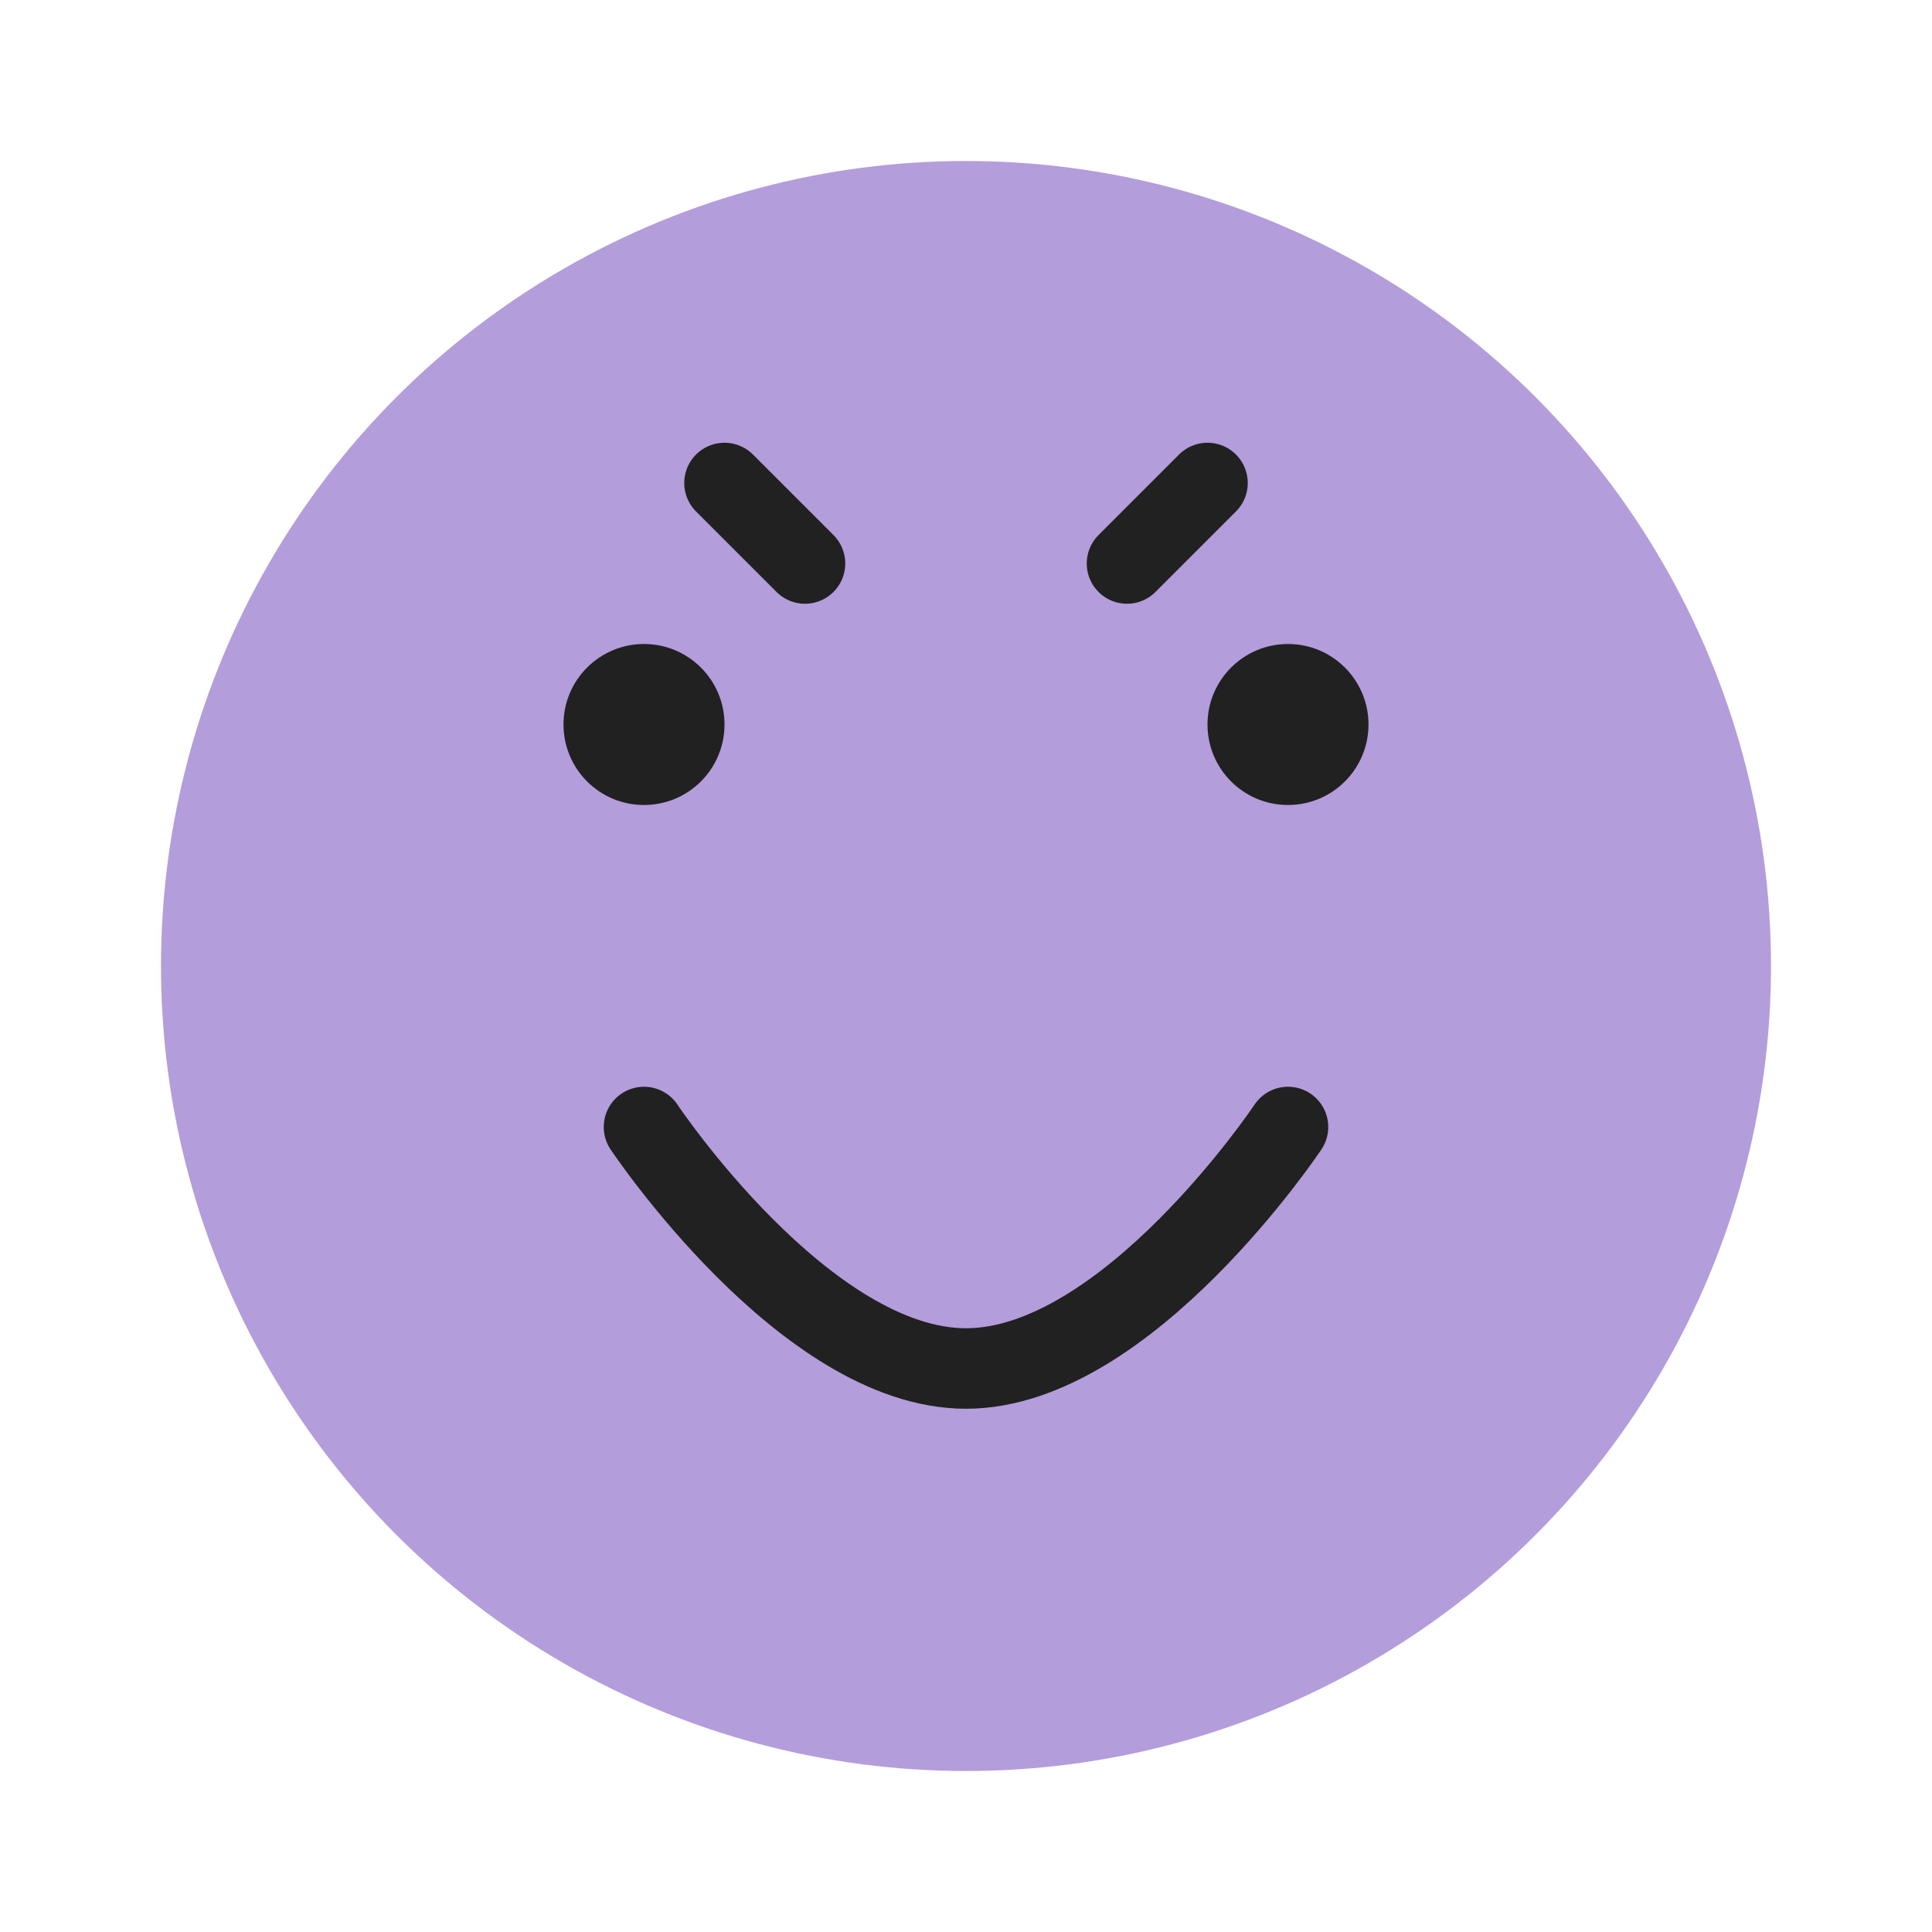 <svg width="48" height="48" viewBox="0 0 48 48" fill="none" xmlns="http://www.w3.org/2000/svg">
  <circle cx="24" cy="24" r="20" fill="#B39DDB"/>
  <path d="M16 20C17.105 20 18 19.105 18 18C18 16.895 17.105 16 16 16C14.895 16 14 16.895 14 18C14 19.105 14.895 20 16 20Z" fill="#212121"/>
  <path d="M32 20C33.105 20 34 19.105 34 18C34 16.895 33.105 16 32 16C30.895 16 30 16.895 30 18C30 19.105 30.895 20 32 20Z" fill="#212121"/>
  <path d="M16 28C16 28 20 34 24 34C28 34 32 28 32 28" stroke="#212121" stroke-width="2" stroke-linecap="round"/>
  <path d="M20 14L18 12" stroke="#212121" stroke-width="2" stroke-linecap="round"/>
  <path d="M28 14L30 12" stroke="#212121" stroke-width="2" stroke-linecap="round"/>
</svg>
